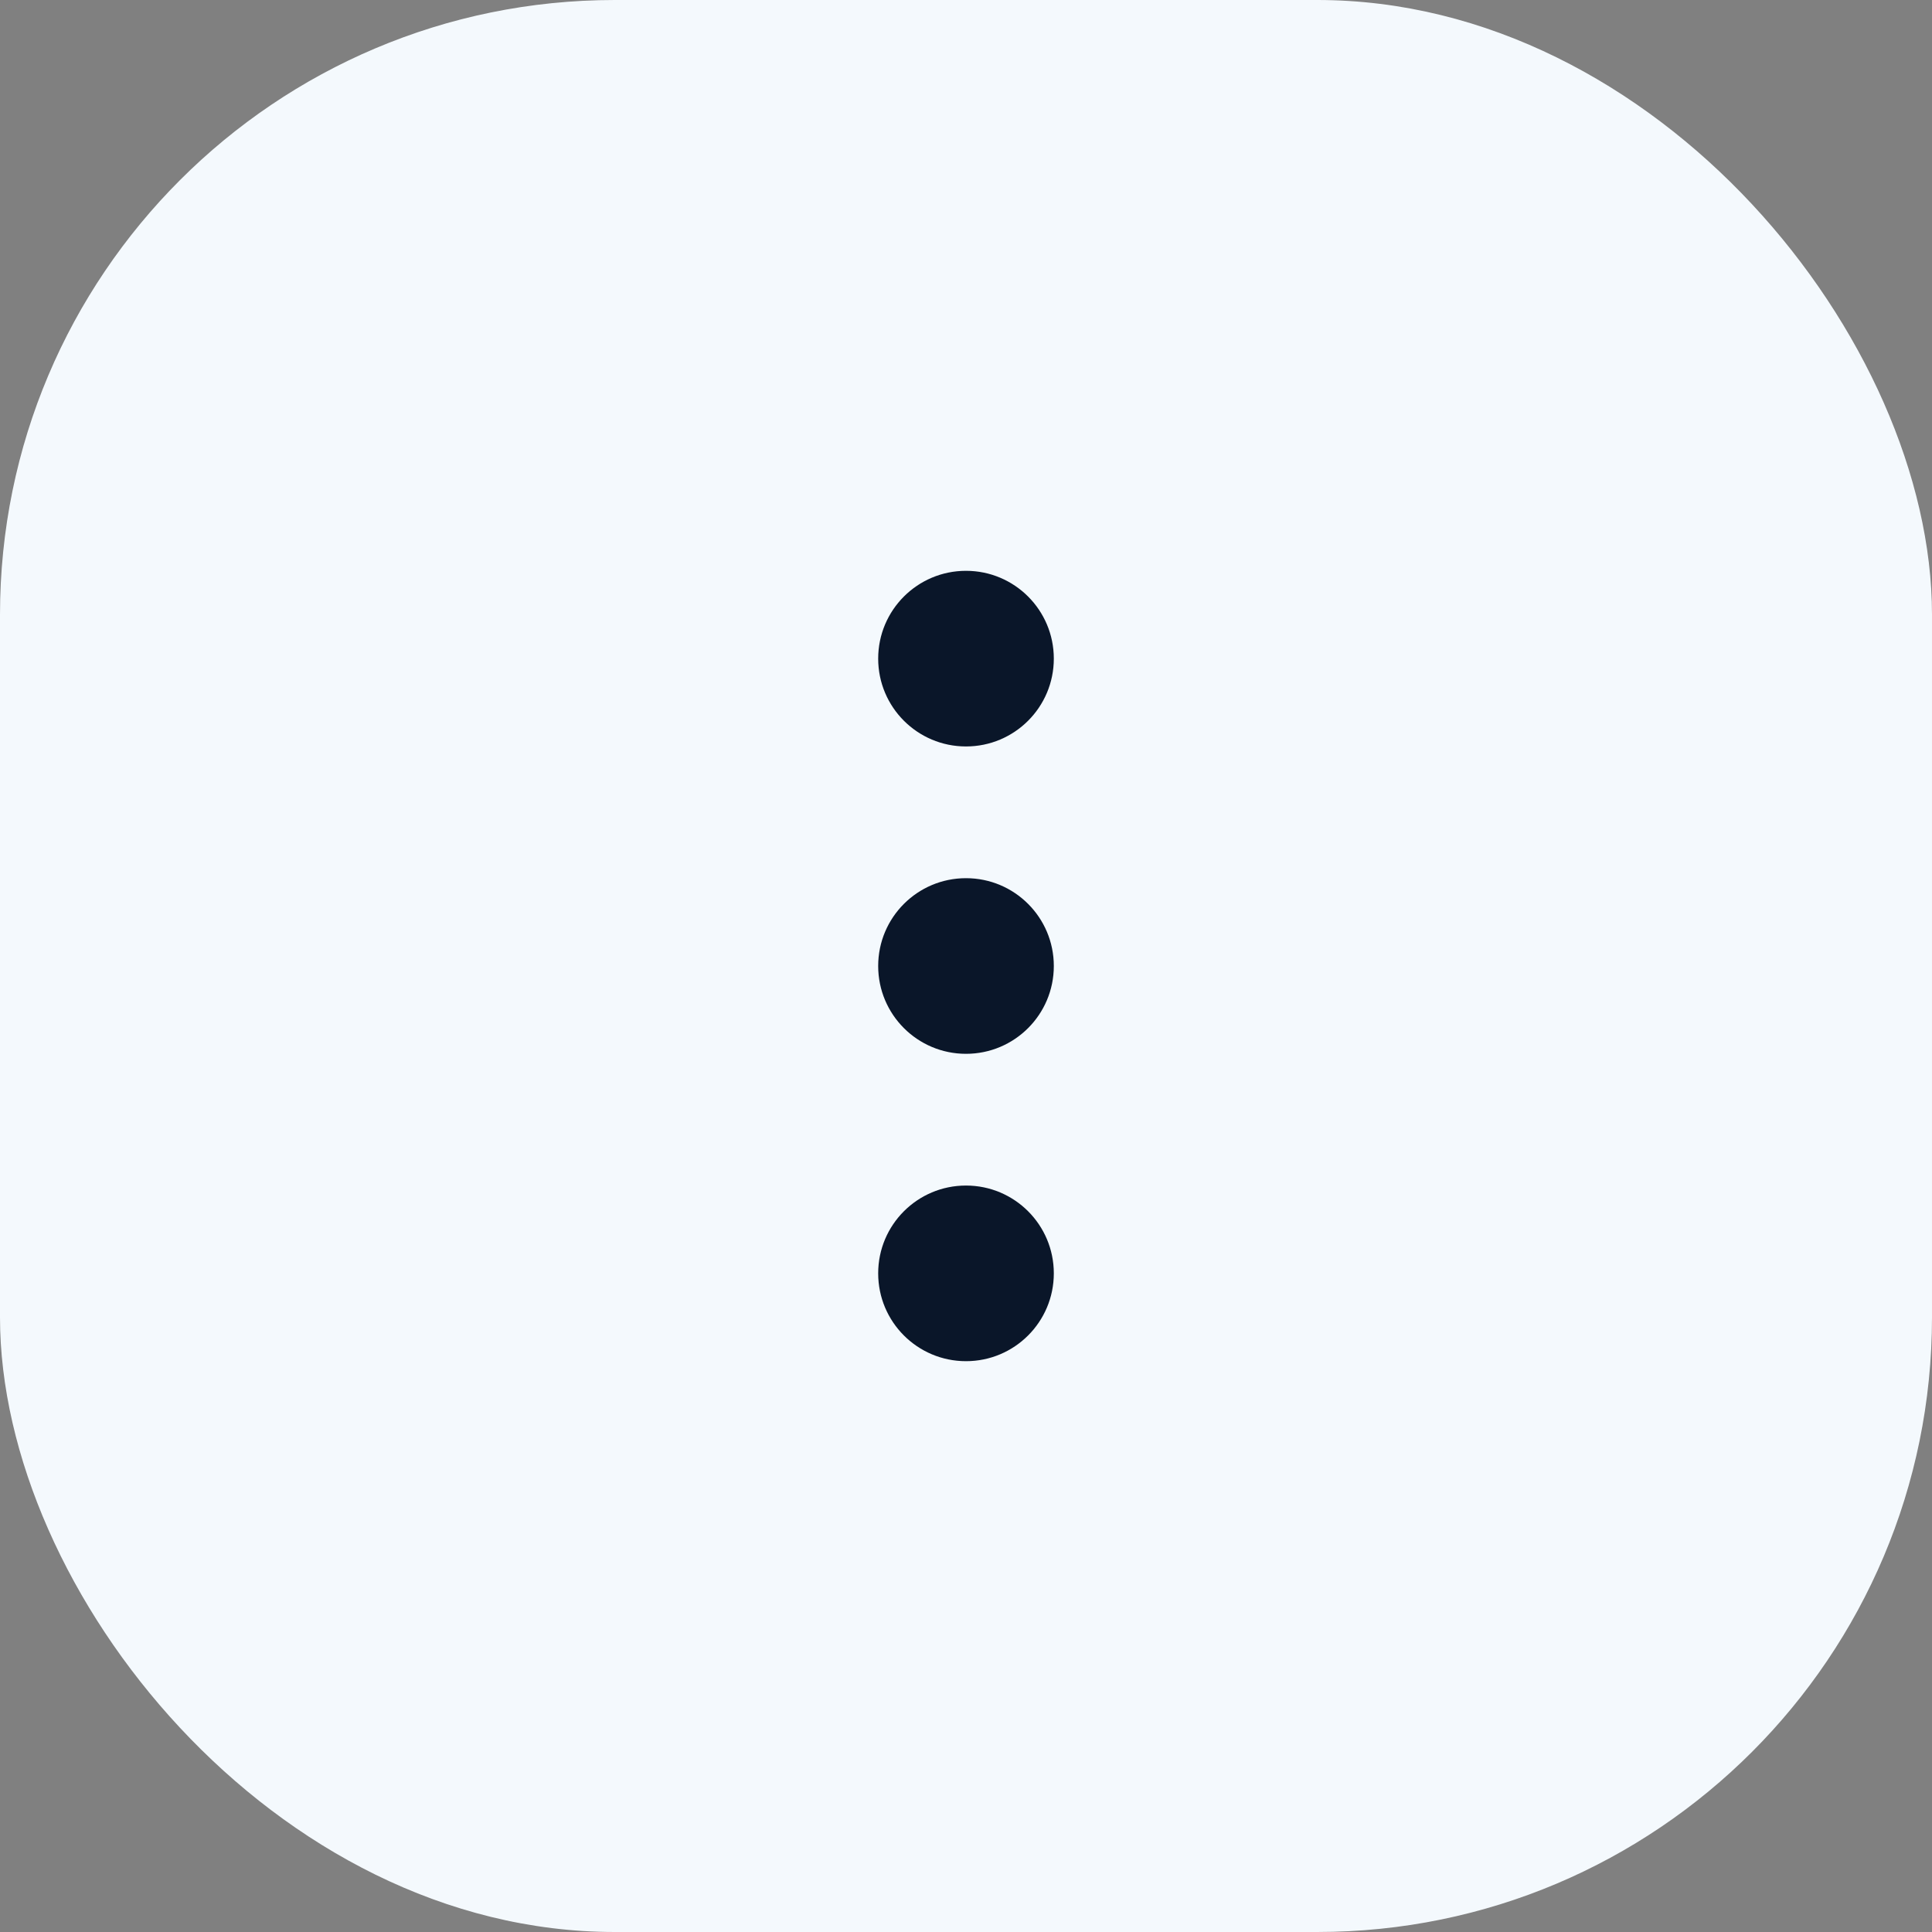 <svg width="44" height="44" viewBox="0 0 44 44" fill="none" xmlns="http://www.w3.org/2000/svg">
<rect x="0" y="0" width="44" height="44" fill="#808080" stroke="none"/>
<rect width="44" height="44" rx="14" fill="#F4F9FD"/>
<path fill-rule="evenodd" clip-rule="evenodd" d="M24 15C24 16.105 23.105 17 22 17C20.895 17 20 16.105 20 15C20 13.895 20.895 13 22 13C23.105 13 24 13.895 24 15ZM24 22C24 23.105 23.105 24 22 24C20.895 24 20 23.105 20 22C20 20.895 20.895 20 22 20C23.105 20 24 20.895 24 22ZM22 31C23.105 31 24 30.105 24 29C24 27.895 23.105 27 22 27C20.895 27 20 27.895 20 29C20 30.105 20.895 31 22 31Z" fill="#0A1629"/>
</svg>
